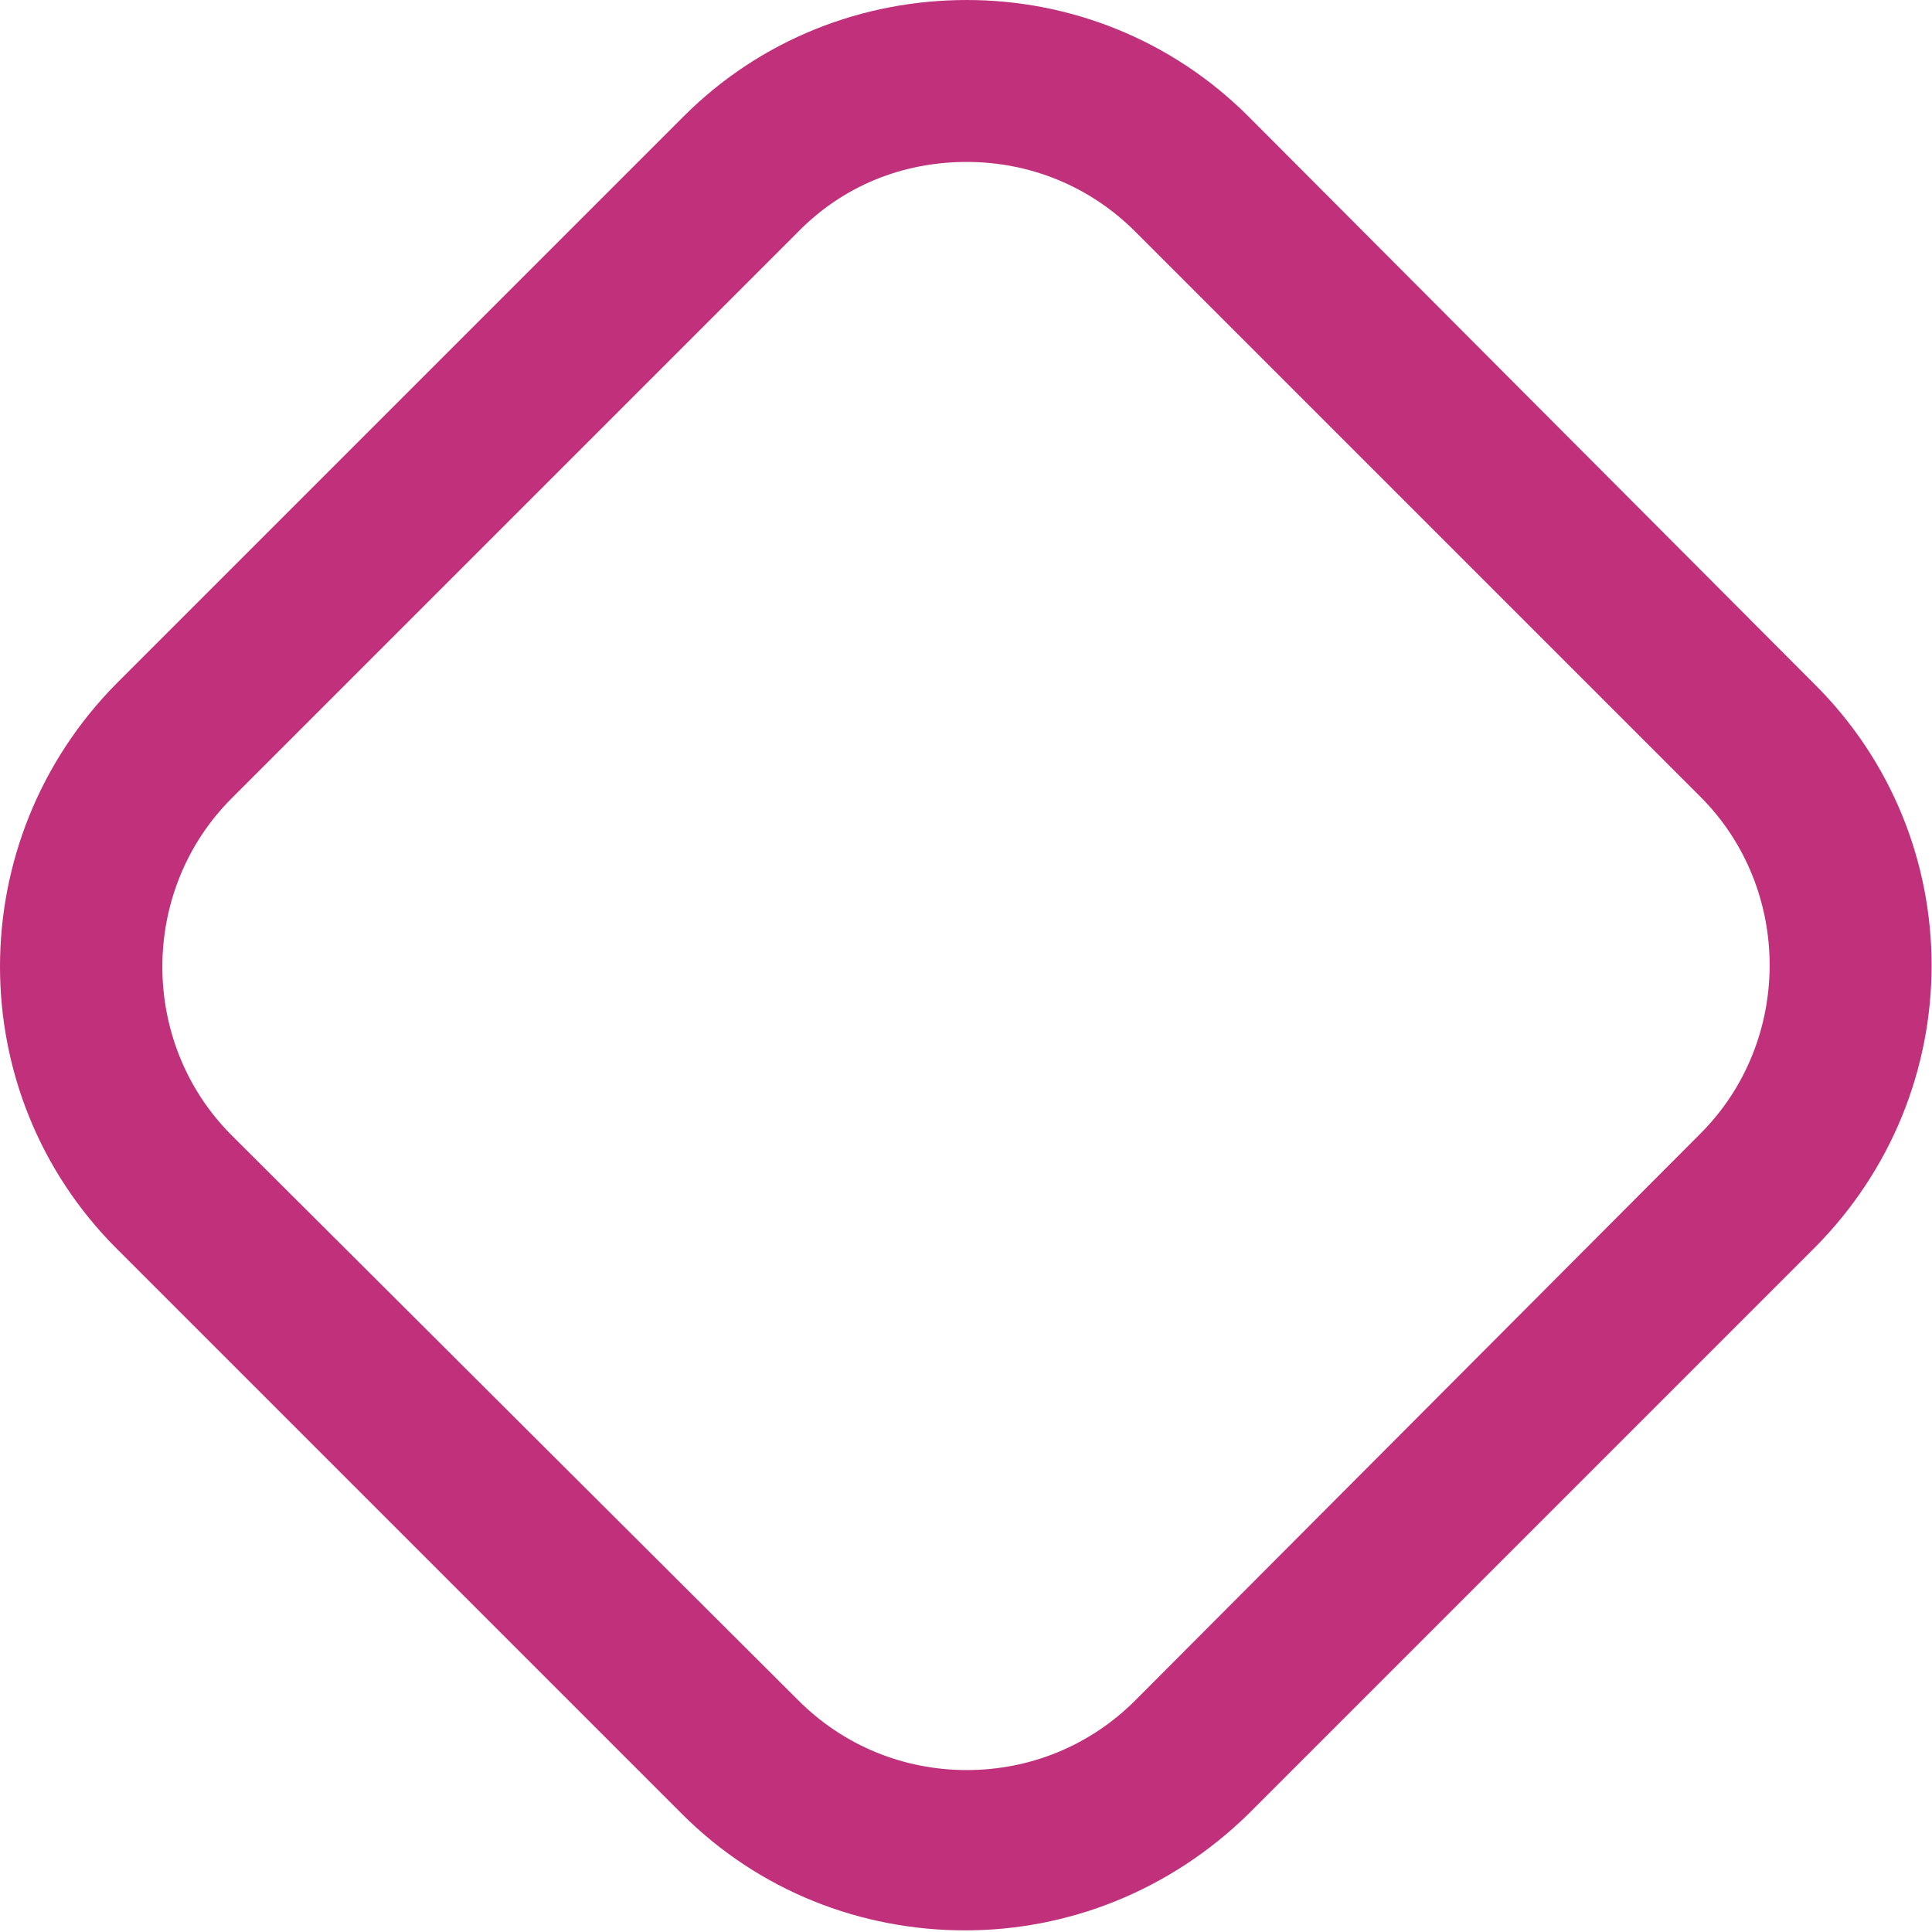 <?xml version="1.0" encoding="utf-8"?>
<!-- Generator: Adobe Illustrator 24.1.2, SVG Export Plug-In . SVG Version: 6.00 Build 0)  -->
<svg version="1.1" id="Слой_1" xmlns="http://www.w3.org/2000/svg" xmlns:xlink="http://www.w3.org/1999/xlink" x="0px" y="0px"
	 viewBox="0 0 11.93 11.93" style="enable-background:new 0 0 11.93 11.93;" xml:space="preserve">
<style type="text/css">
	.st0{fill:#C1307B;}
</style>
<path class="st0" d="M5.97,1c0.39,0,0.76,0.15,1.04,0.43l3.49,3.49c0.57,0.57,0.57,1.51,0,2.08L7.01,10.5
	c-0.28,0.28-0.65,0.43-1.04,0.43c-0.39,0-0.76-0.15-1.04-0.43L1.43,7.01c-0.57-0.57-0.57-1.51,0-2.08l3.49-3.49
	C5.2,1.15,5.57,1,5.97,1 M5.97,0C5.33,0,4.7,0.24,4.22,0.72L0.72,4.22c-0.96,0.97-0.96,2.53,0,3.49l3.49,3.49
	c0.48,0.48,1.11,0.72,1.75,0.72c0.63,0,1.26-0.24,1.75-0.72l3.49-3.49c0.97-0.97,0.97-2.53,0-3.49L7.71,0.72C7.23,0.24,6.6,0,5.97,0
	L5.97,0z"/>
</svg>
